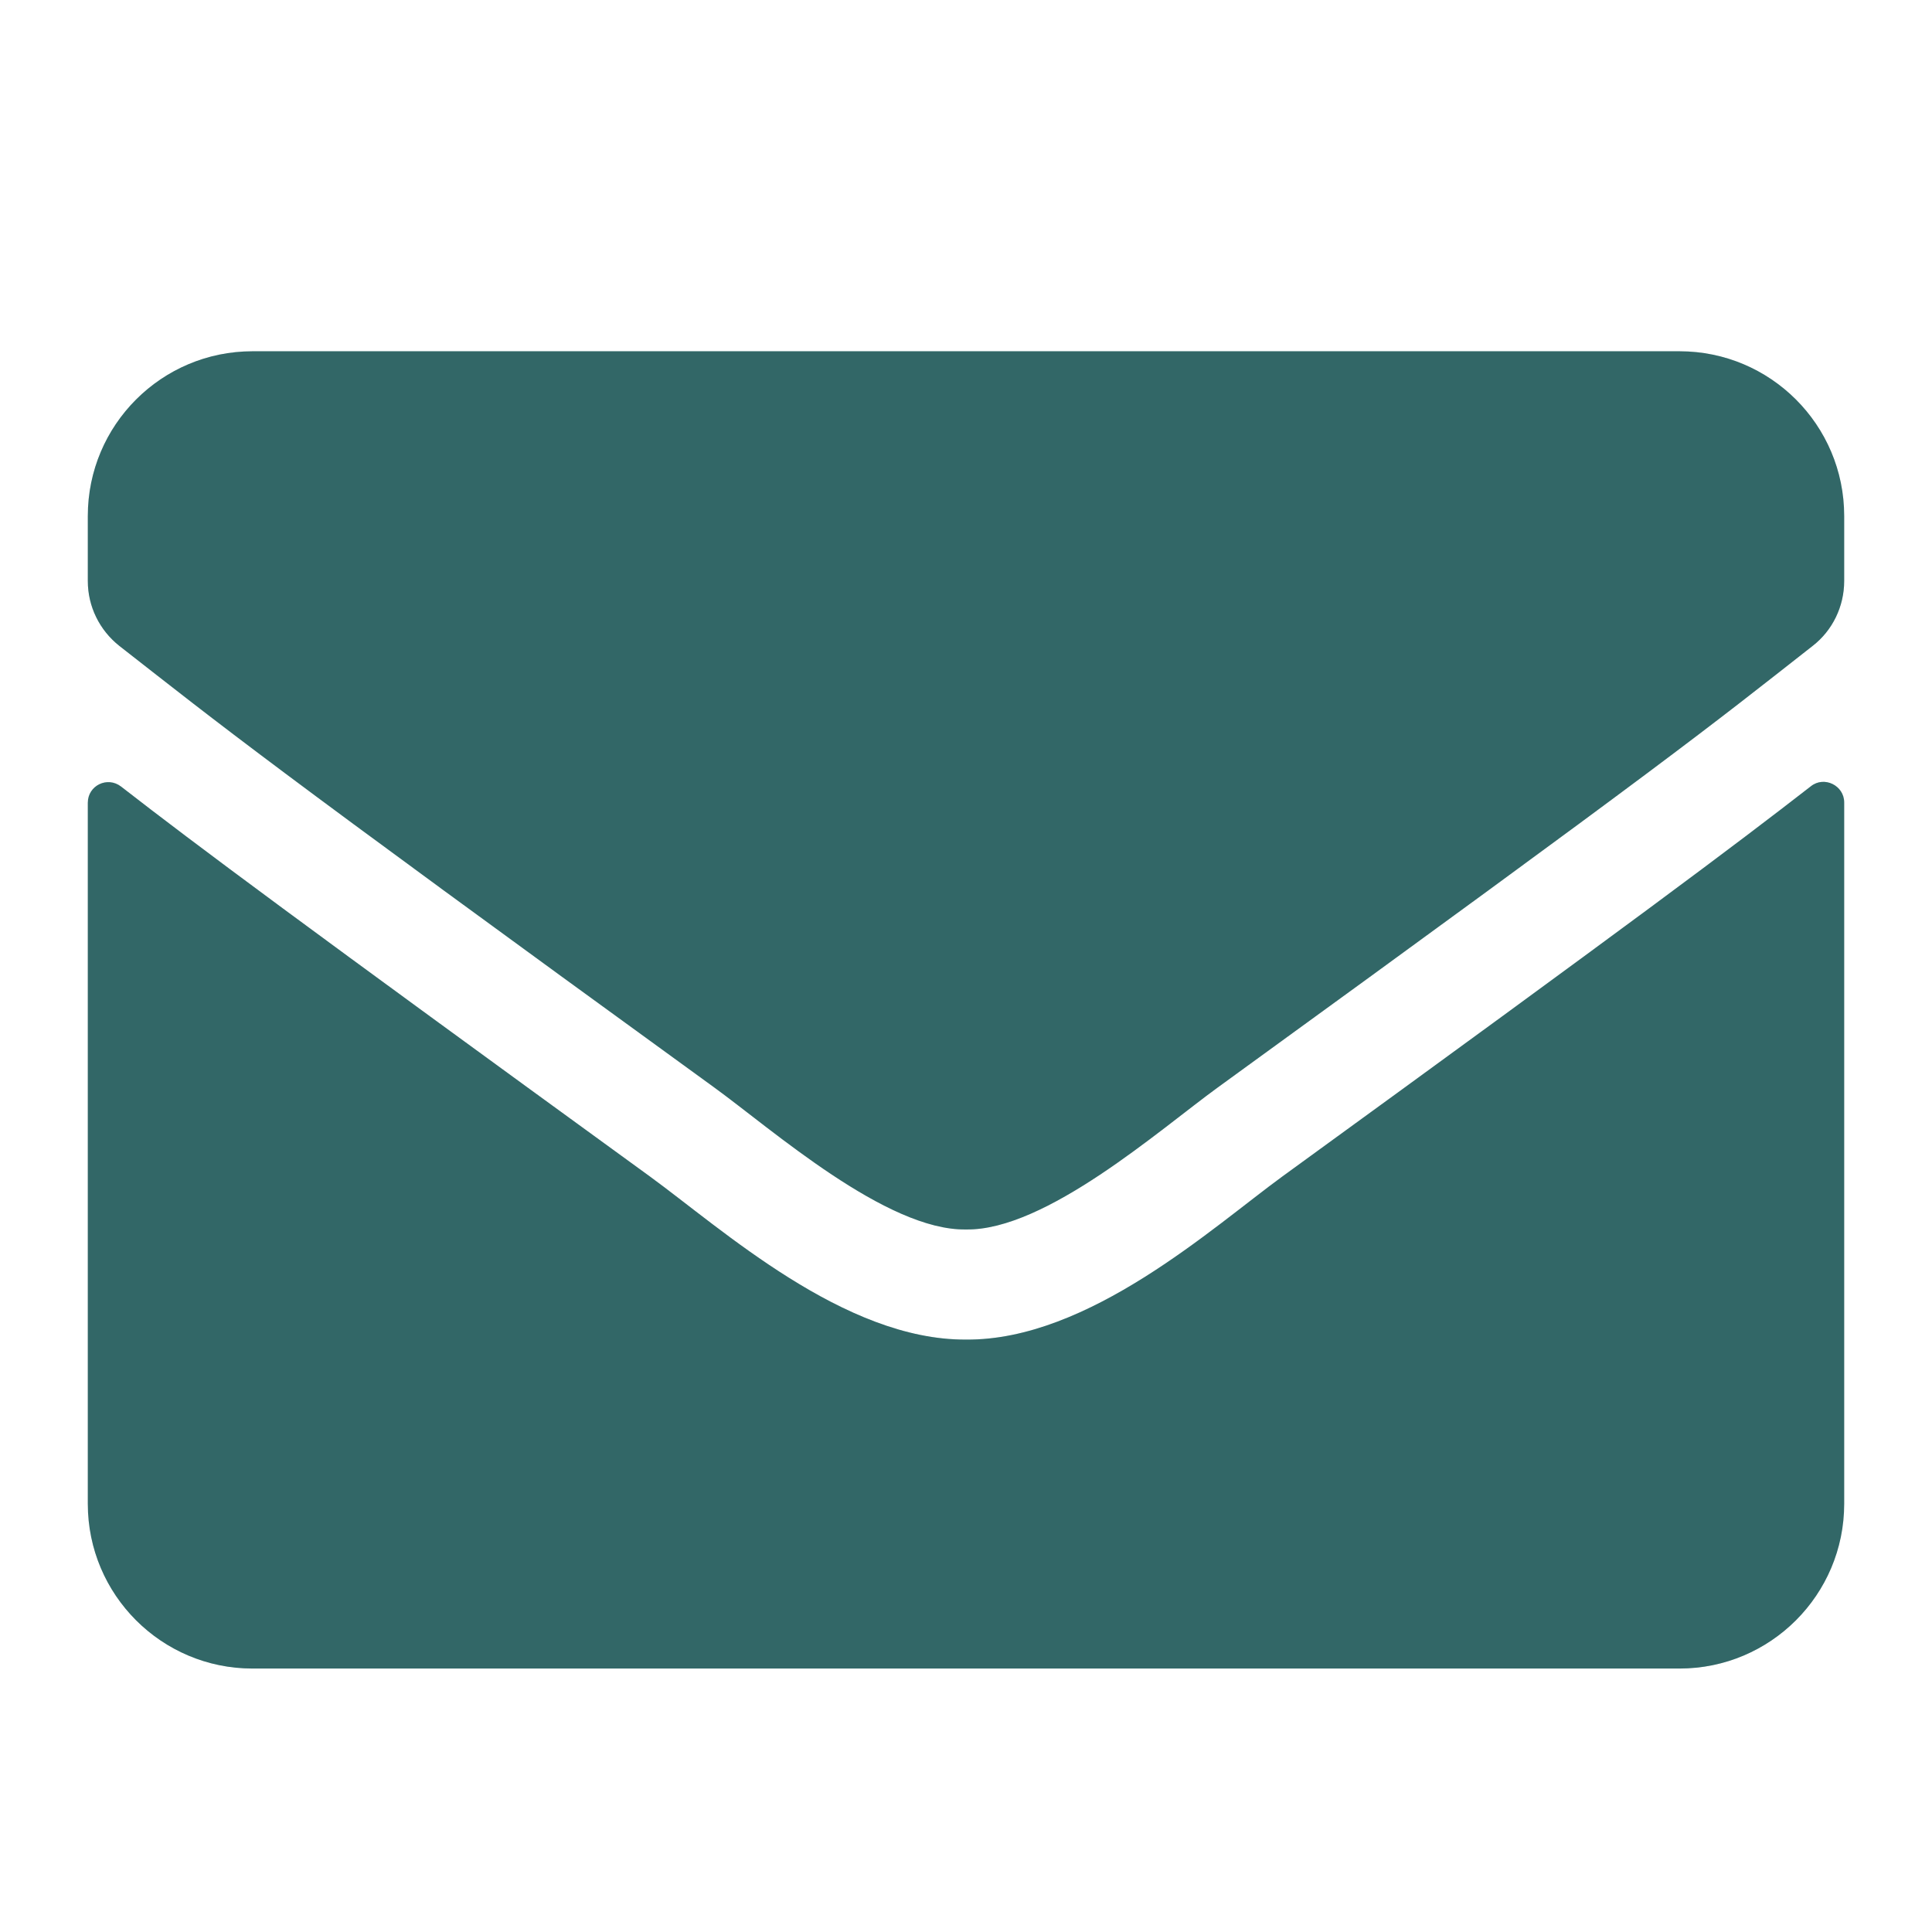 <svg width="22" height="22" viewBox="0 0 22 22" fill="none" xmlns="http://www.w3.org/2000/svg">
<path d="M20.621 8.953C20.773 8.832 21 8.945 21 9.137V17.125C21 18.16 20.16 19 19.125 19H2.875C1.84 19 1 18.16 1 17.125V9.141C1 8.945 1.223 8.836 1.379 8.957C2.254 9.637 3.414 10.5 7.398 13.395C8.223 13.996 9.613 15.262 11 15.254C12.395 15.266 13.812 13.973 14.605 13.395C18.59 10.5 19.746 9.633 20.621 8.953ZM11 14C11.906 14.016 13.211 12.859 13.867 12.383C19.051 8.621 19.445 8.293 20.641 7.355C20.867 7.18 21 6.906 21 6.617V5.875C21 4.84 20.16 4 19.125 4H2.875C1.84 4 1 4.84 1 5.875V6.617C1 6.906 1.133 7.176 1.359 7.355C2.555 8.289 2.949 8.621 8.133 12.383C8.789 12.859 10.094 14.016 11 14Z" fill="#3E8181"/>
<path d="M20.621 8.953C20.773 8.832 21 8.945 21 9.137V17.125C21 18.16 20.16 19 19.125 19H2.875C1.84 19 1 18.16 1 17.125V9.141C1 8.945 1.223 8.836 1.379 8.957C2.254 9.637 3.414 10.5 7.398 13.395C8.223 13.996 9.613 15.262 11 15.254C12.395 15.266 13.812 13.973 14.605 13.395C18.59 10.5 19.746 9.633 20.621 8.953ZM11 14C11.906 14.016 13.211 12.859 13.867 12.383C19.051 8.621 19.445 8.293 20.641 7.355C20.867 7.18 21 6.906 21 6.617V5.875C21 4.84 20.16 4 19.125 4H2.875C1.84 4 1 4.84 1 5.875V6.617C1 6.906 1.133 7.176 1.359 7.355C2.555 8.289 2.949 8.621 8.133 12.383C8.789 12.859 10.094 14.016 11 14Z" fill="black" fill-opacity="0.2"/>
</svg>
